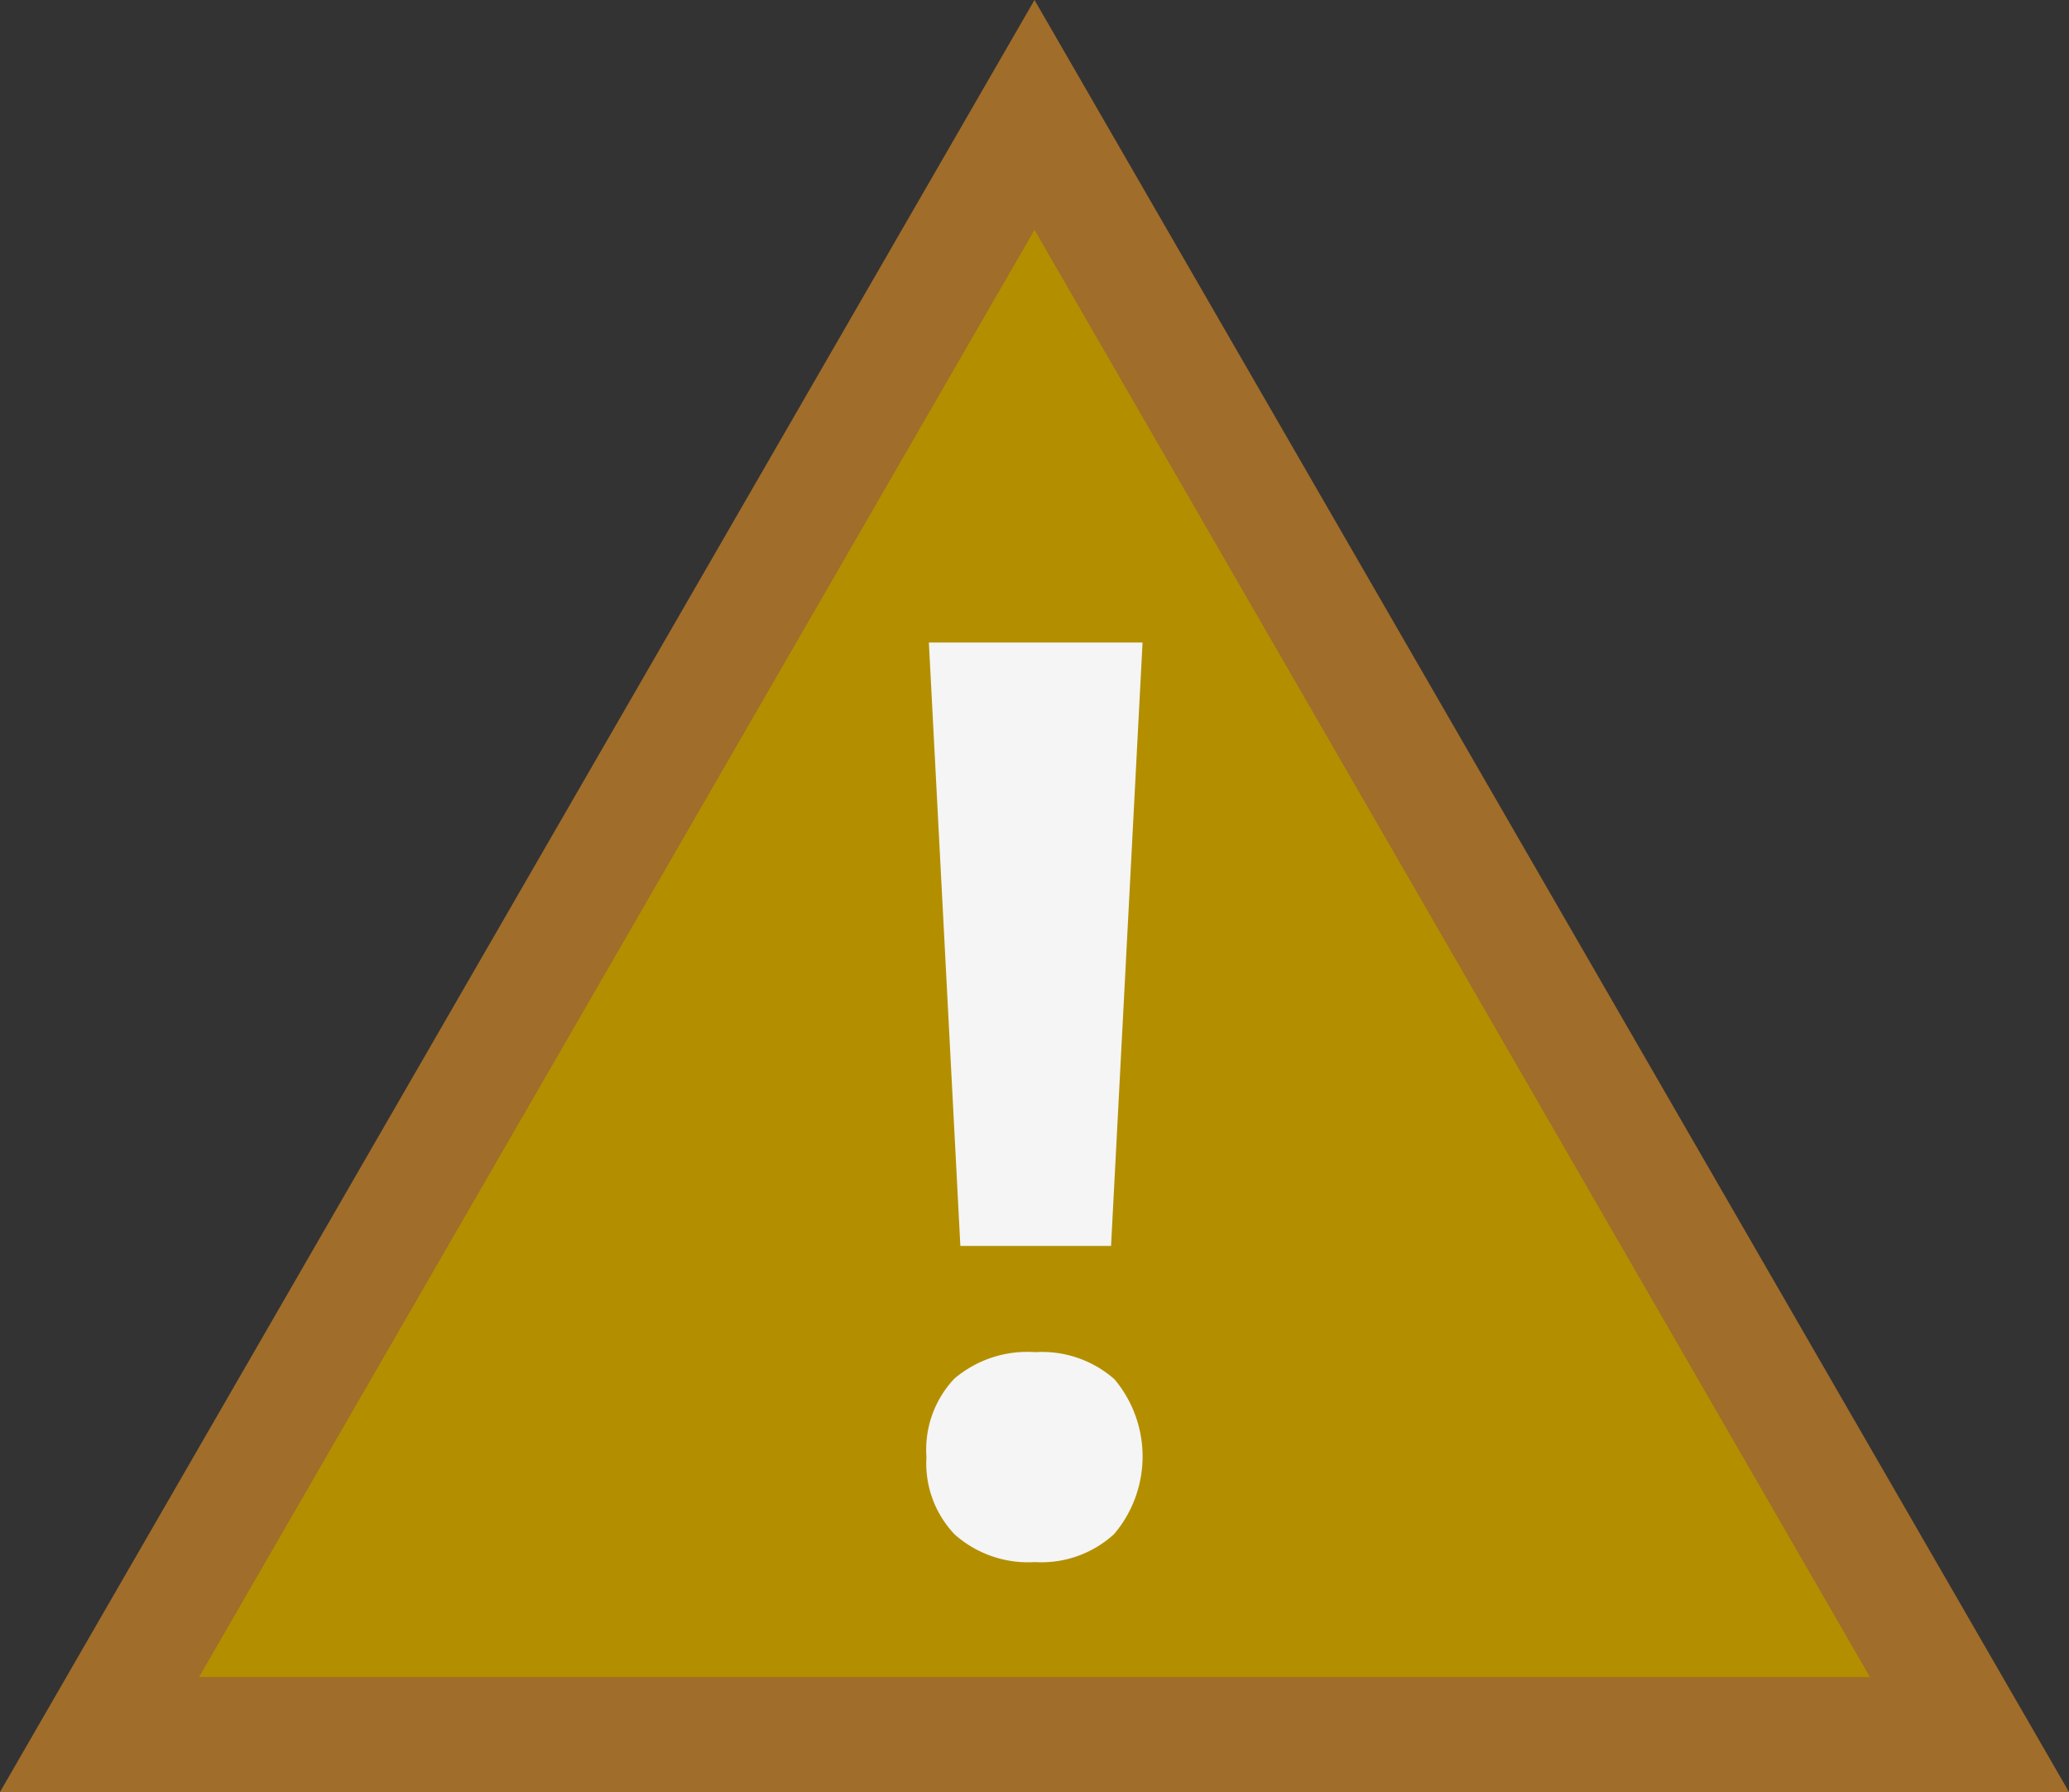 <svg xmlns="http://www.w3.org/2000/svg" viewBox="0 0 18 15.588"><rect x="0" y="0" width="18" height="15.588" fill="#333333" stroke="none"/><path d="M9,0,0,15.588H18L9,0Z" fill="#a16d2a"/><polygon points="9 2 1.732 14.588 16.268 14.588 9 2" fill="#b38f00"/><path d="M8.06,12.675a.901.901,0,0,1,.242-.682.98.98,0,0,1,.704-.231.953.953,0,0,1,.69.236A1.044,1.044,0,0,1,9.693,13.344a.935.935,0,0,1-.688.244.963.963,0,0,1-.698-.239A.895.895,0,0,1,8.06,12.675ZM9.666,10.838H8.355l-.274-5.249h1.859Z" fill="#f5f5f5"/></svg>